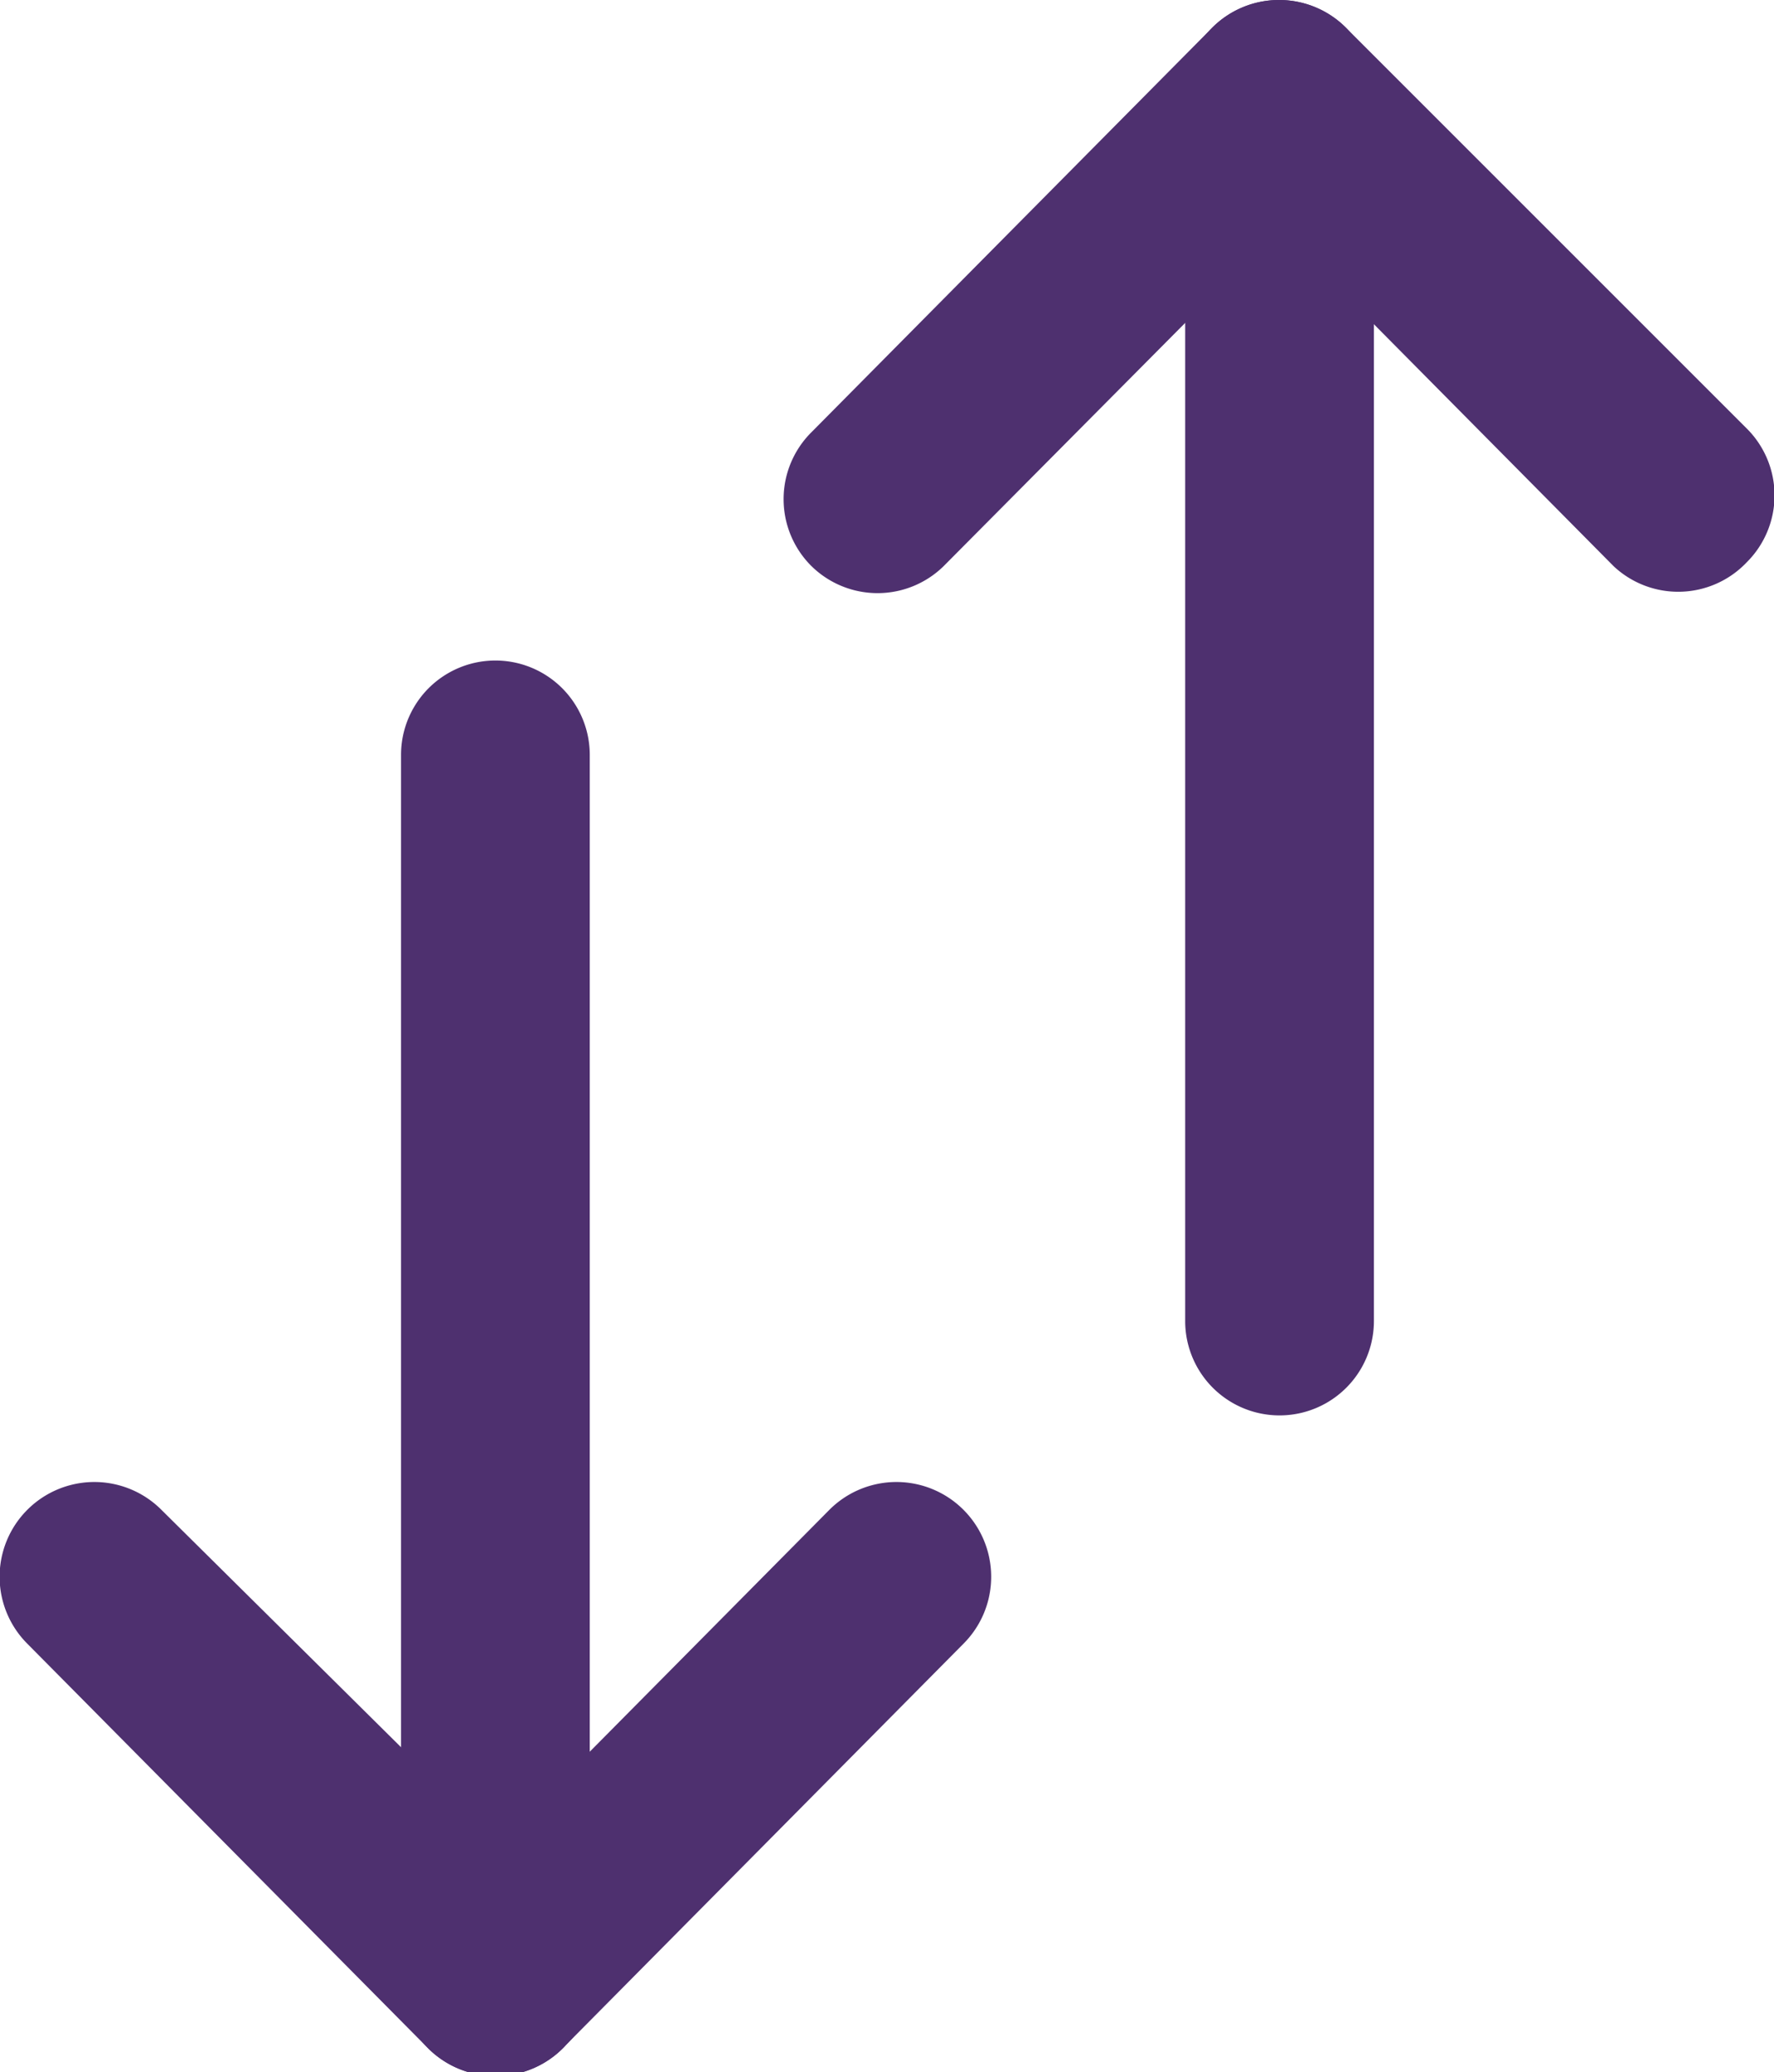 <svg xmlns="http://www.w3.org/2000/svg" viewBox="0 0 18.8 21.96"><title>ordem</title><g id="Camada_2" data-name="Camada 2"><g id="Camada_1-2" data-name="Camada 1"><g id="Grupo_526" data-name="Grupo 526"><path d="M5.25,22a1,1,0,0,1-.71-.29,1,1,0,0,1,0-1.42L8.79,16a1,1,0,0,1,1.42,1.42L6,21.67A1,1,0,0,1,5.25,22Z" style="fill:#4e306f"/><path d="M5.25,22a1,1,0,0,1-.71-.29L.29,17.42A1,1,0,0,1,1.71,16L6,20.25a1,1,0,0,1,0,1.42A1,1,0,0,1,5.25,22Z" style="fill:#4e306f"/><path d="M5.25,20.26a1,1,0,0,1-1-1V8a1,1,0,0,1,2,0V19.26A1,1,0,0,1,5.25,20.26Z" style="fill:#4e306f"/></g><g id="Grupo_526-2" data-name="Grupo 526"><path d="M13.56,0a1,1,0,0,1,.7,1.71L10,6A1,1,0,0,1,8.6,6a1,1,0,0,1,0-1.42L12.85.29A1,1,0,0,1,13.56,0Z" style="fill:#4e306f"/><path d="M13.56,0a1,1,0,0,1,.7.29l4.25,4.25a1,1,0,0,1,0,1.42A1,1,0,0,1,17.1,6L12.85,1.71A1,1,0,0,1,13.56,0Z" style="fill:#4e306f"/><path d="M13.56,1.7a1,1,0,0,1,1,1V14a1,1,0,0,1-2,0V2.7A1,1,0,0,1,13.56,1.7Z" style="fill:#4e306f"/></g></g></g></svg>